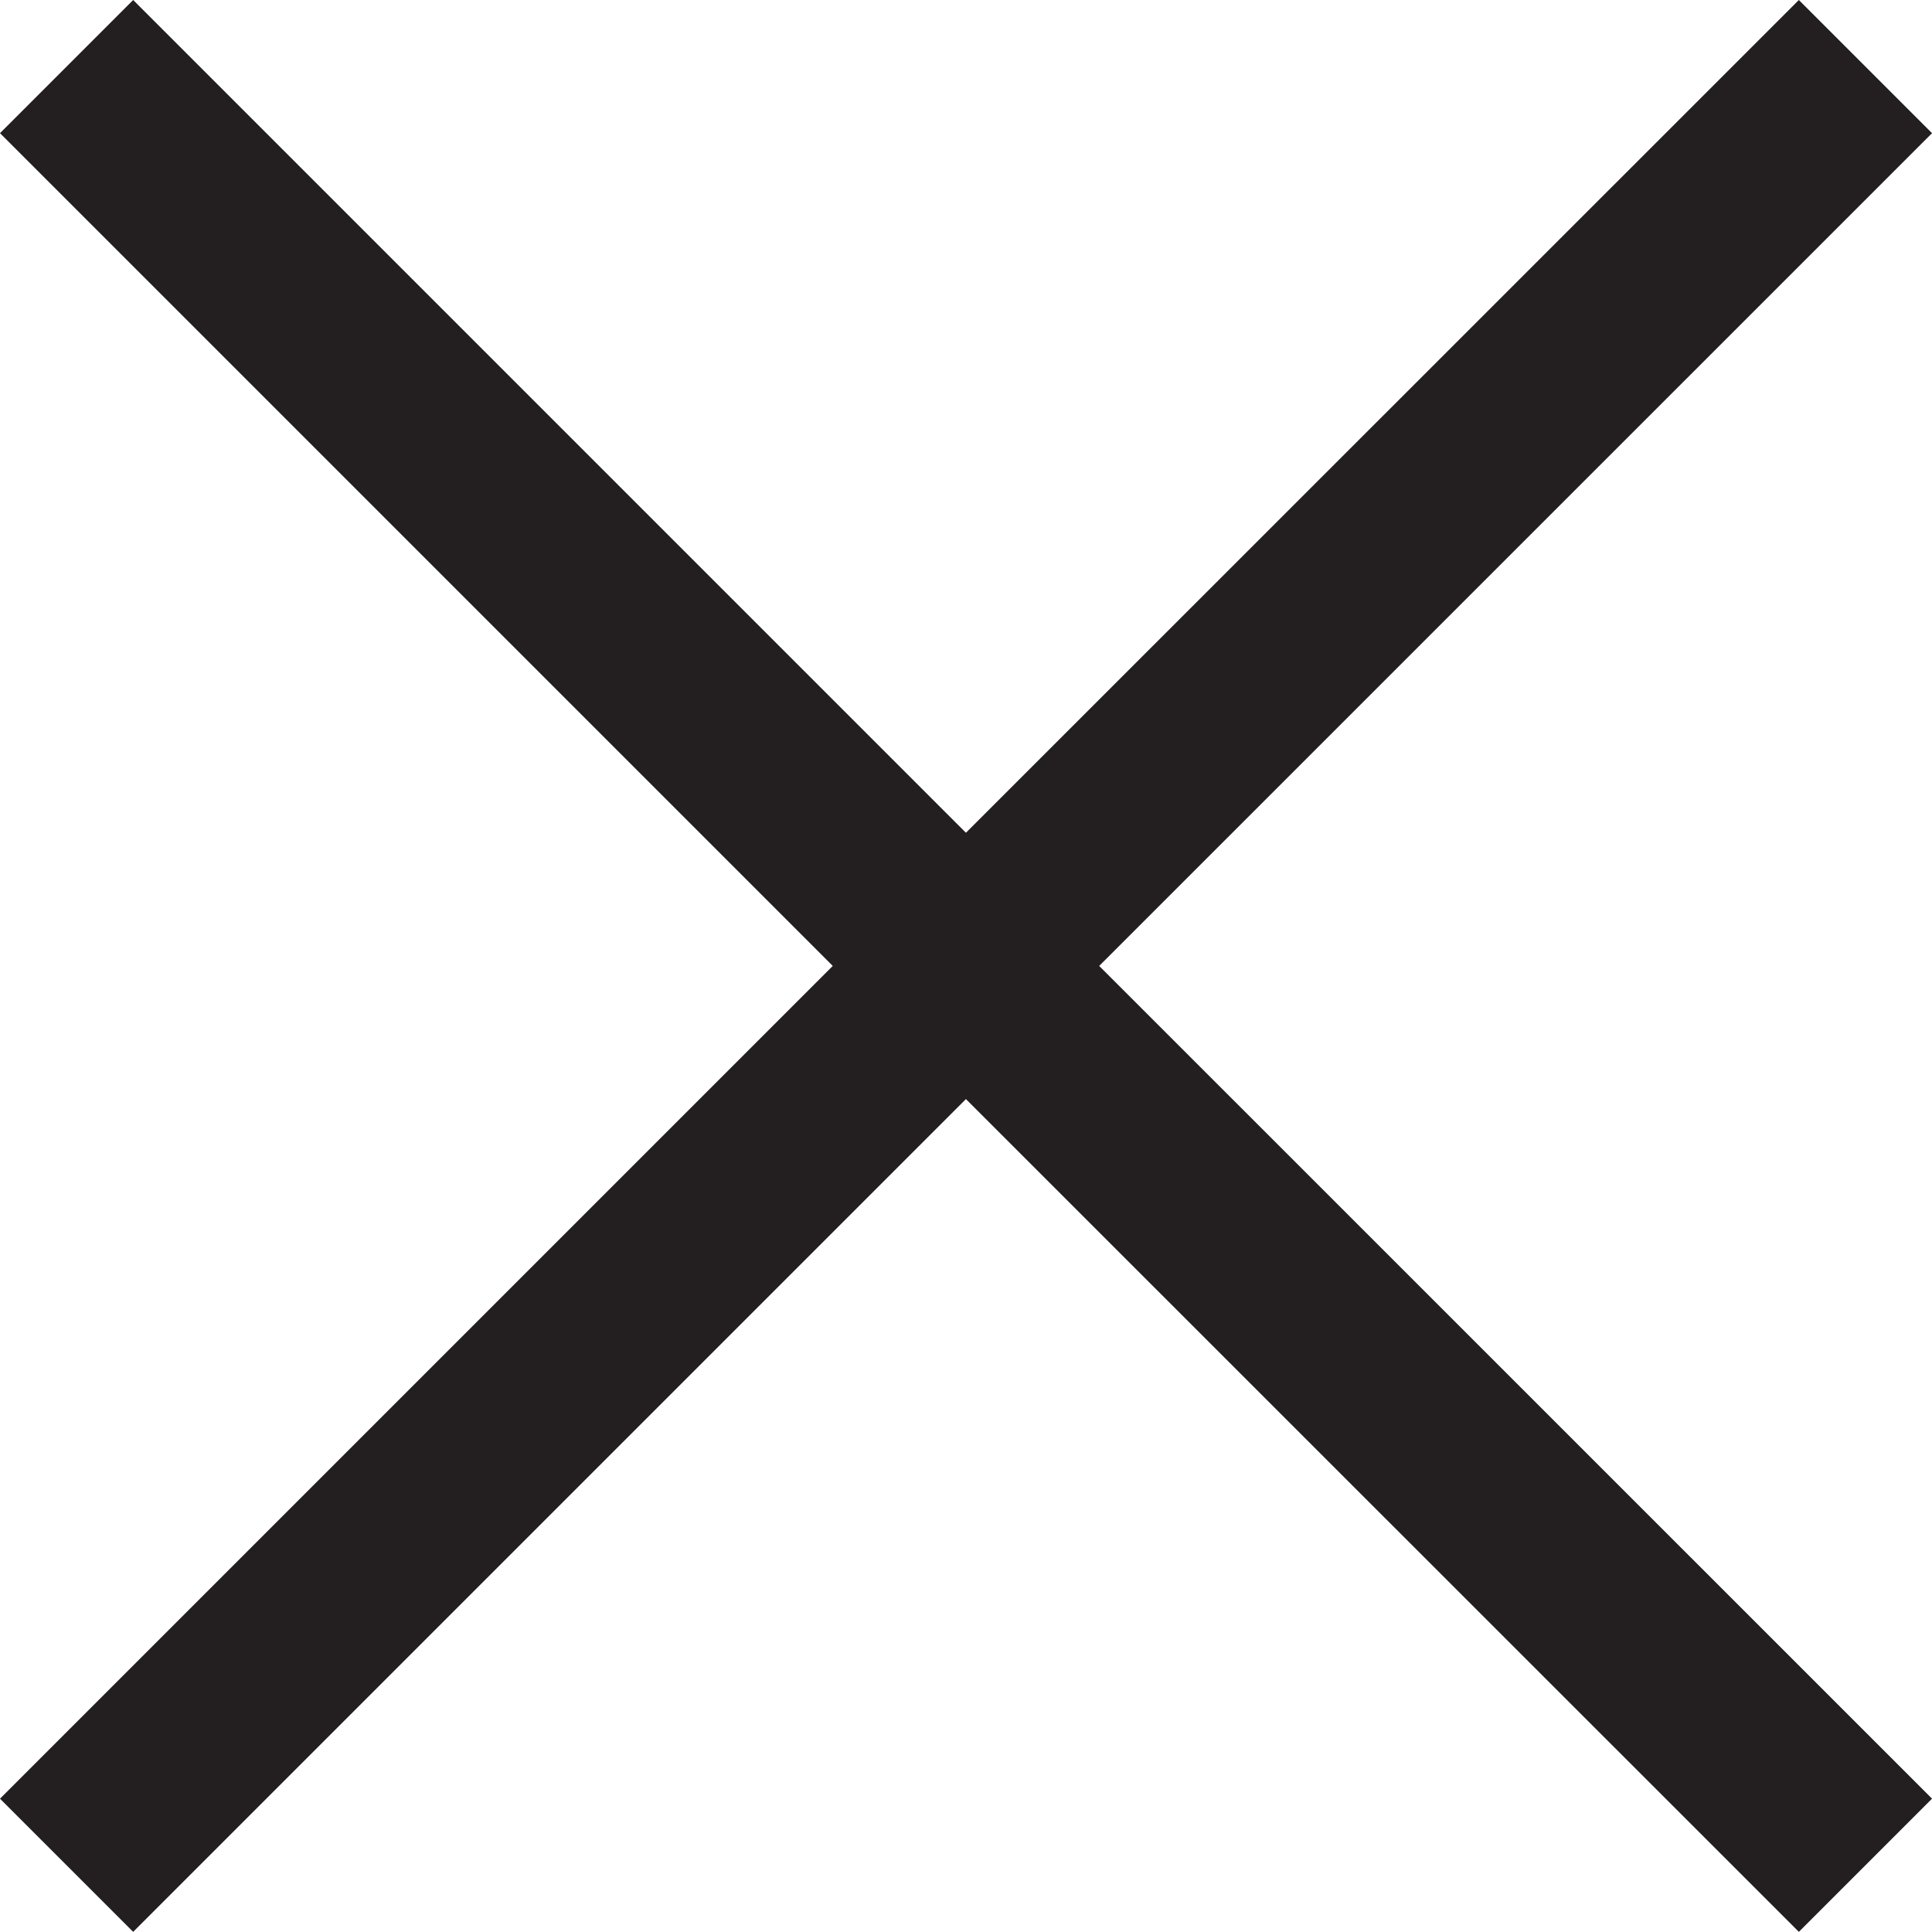 <?xml version="1.0" encoding="UTF-8" standalone="no"?>
<svg
   xmlns:dc="http://purl.org/dc/elements/1.1/"
   xmlns:cc="http://creativecommons.org/ns#"
   xmlns:rdf="http://www.w3.org/1999/02/22-rdf-syntax-ns#"
   xmlns:svg="http://www.w3.org/2000/svg"
   xmlns="http://www.w3.org/2000/svg"
   viewBox="0 0 25.642 25.64"
   height="25.64"
   width="25.642"
   xml:space="preserve"
   version="1.1"
   id="svg2"><defs
     id="defs6" /><g
     transform="matrix(1.25,0,0,-1.25,0,25.64)"
     id="g10"><g
       transform="translate(19.1,20.512)"
       id="g12"><path
         id="path14"
         style="fill:#231f20;fill-opacity:1;fill-rule:nonzero;stroke:none"
         d="M 0,0 -8.844,-8.842 -17.686,0 -19.1,-1.414 l 8.842,-8.842 -8.842,-8.842 1.414,-1.414 8.842,8.842 8.844,-8.842 1.414,1.414 -8.843,8.842 8.843,8.842 L 0,0 Z" /></g></g></svg>